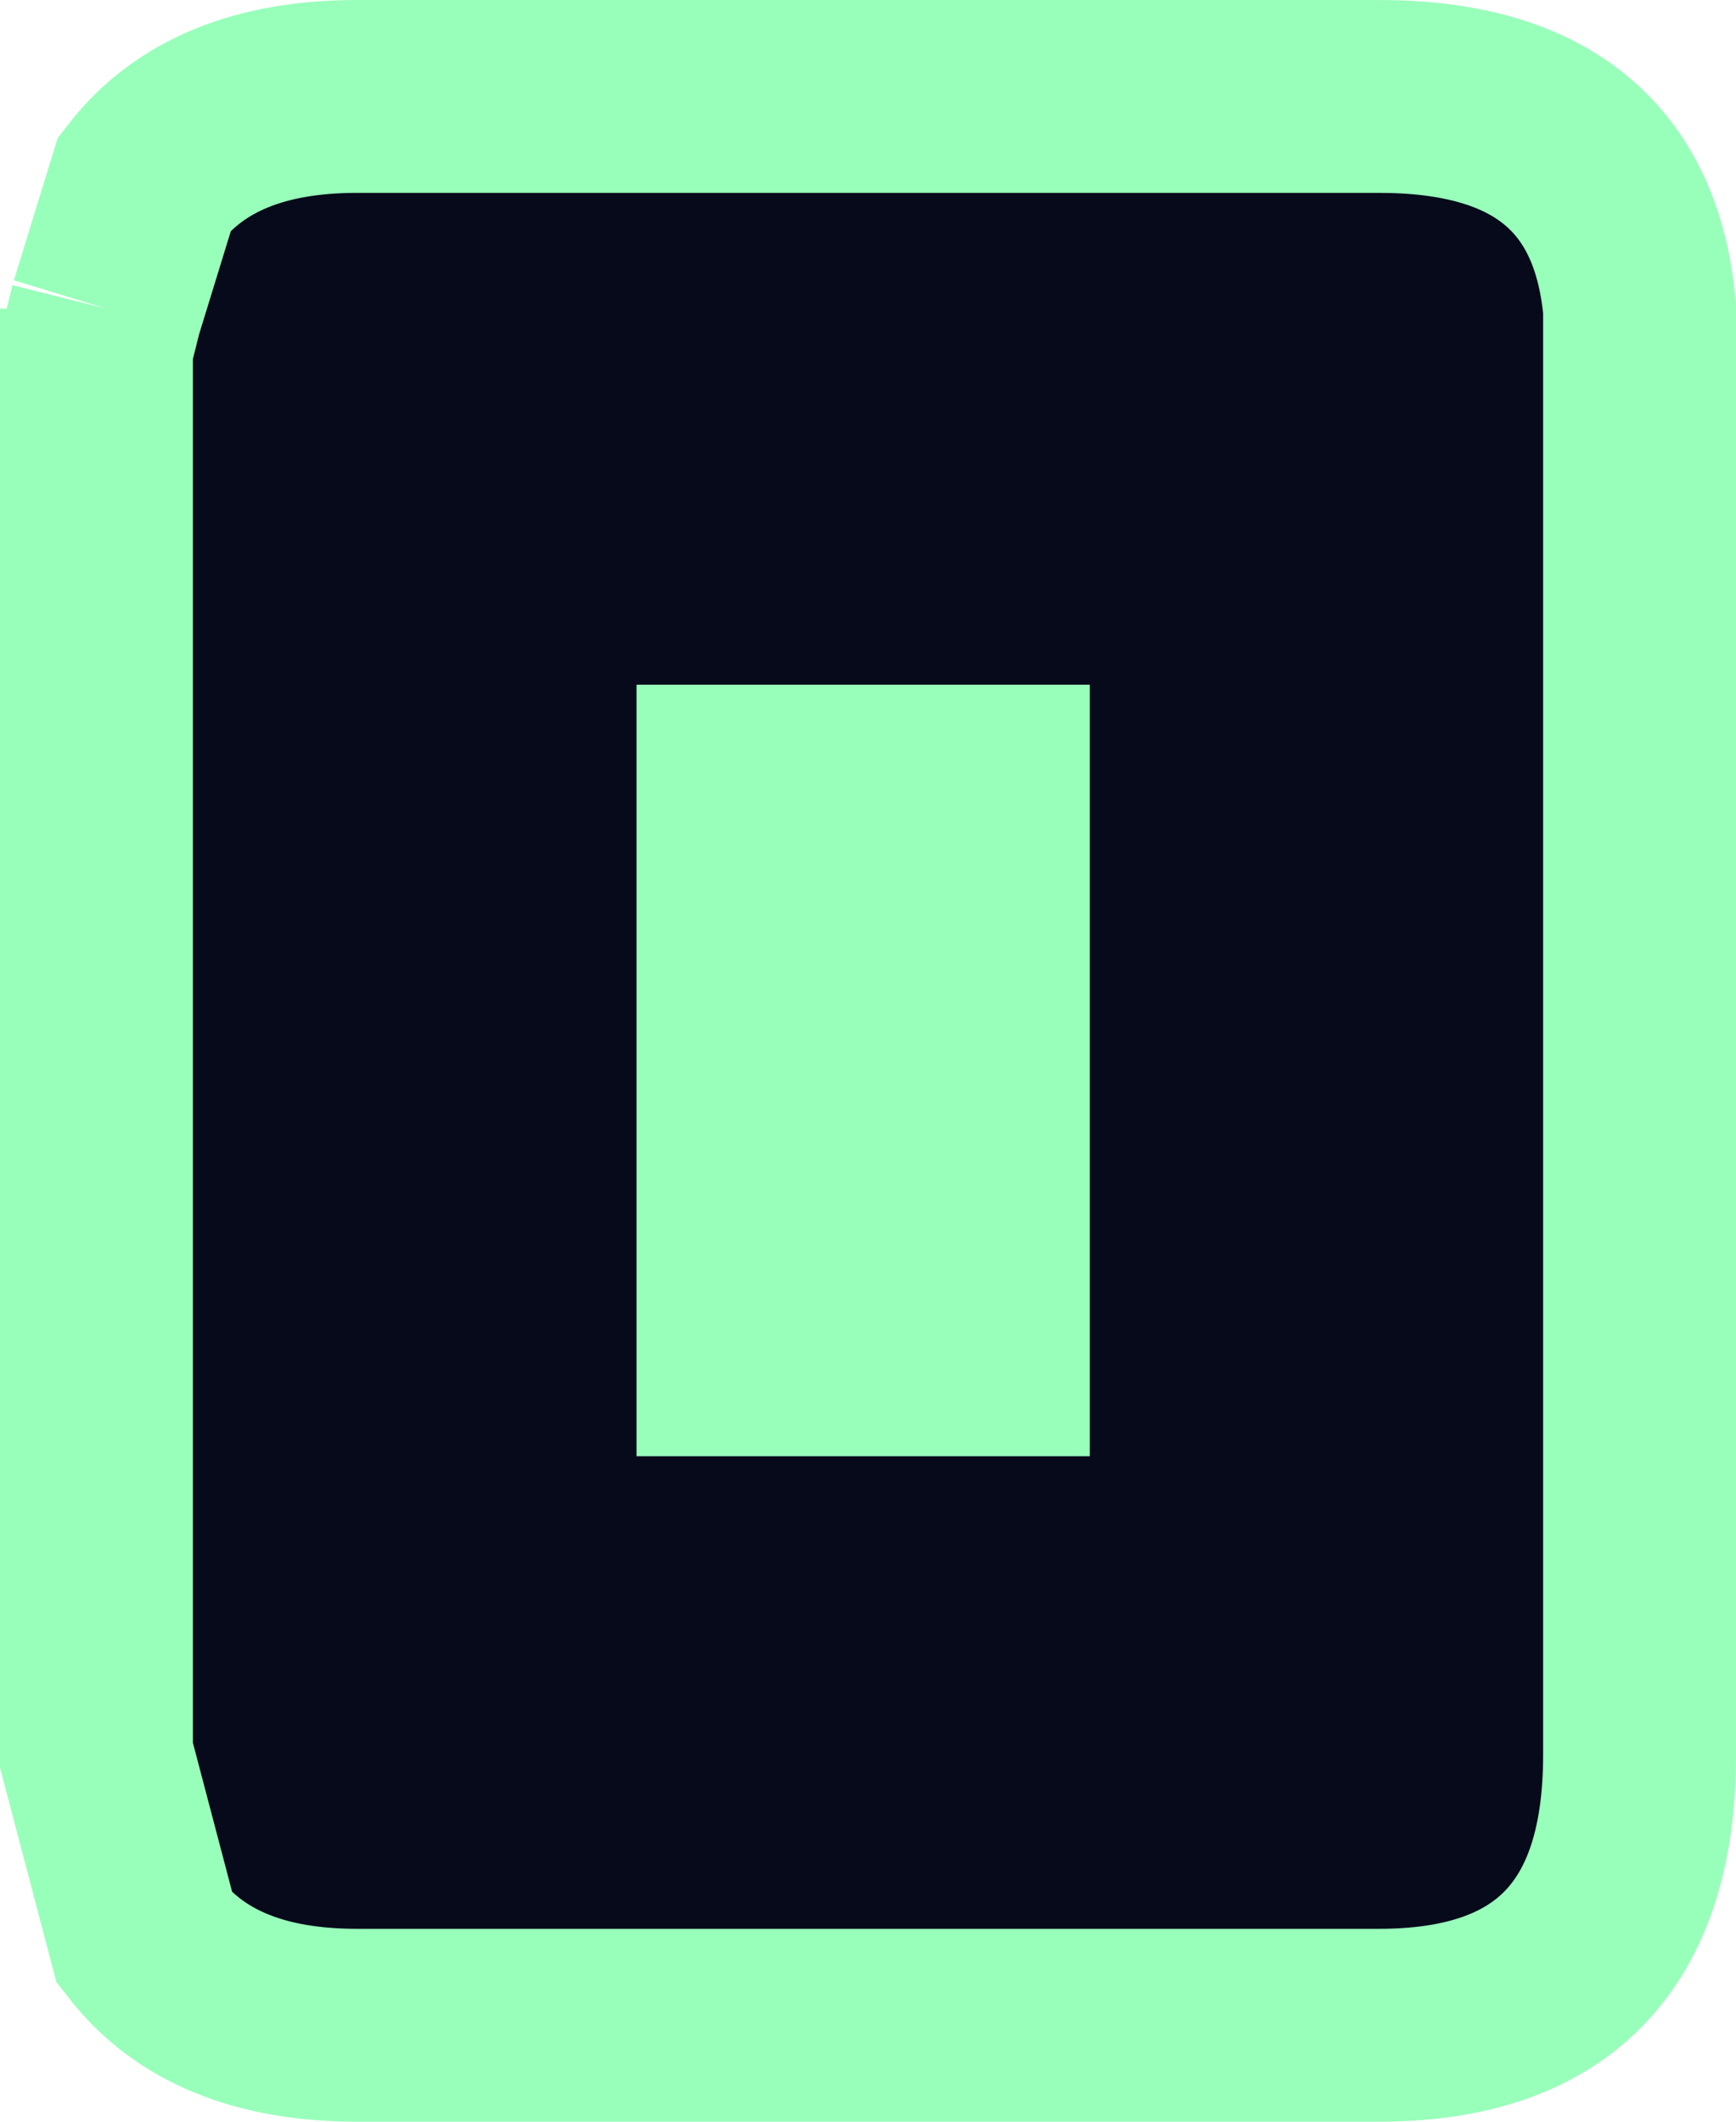 <?xml version="1.0" encoding="UTF-8" standalone="no"?>
<svg xmlns:xlink="http://www.w3.org/1999/xlink" height="11.0px" width="9.0px" xmlns="http://www.w3.org/2000/svg">
  <g transform="matrix(1.0, 0.0, 0.0, 1.0, 0.5, 0.5)">
    <path d="M0.05 1.1 L0.25 0.45 Q0.6 0.0 1.35 0.0 L6.65 0.0 Q7.9 0.0 8.0 1.1 L8.0 1.3 8.0 8.6 Q8.0 10.0 6.65 10.0 L1.35 10.0 Q0.6 10.0 0.25 9.55 L0.0 8.6 0.0 1.3 0.05 1.1" fill="#070a1b" fill-rule="evenodd" stroke="none"/>
    <path d="M0.0 1.3 L0.0 1.1 0.05 1.1 0.0 1.3" fill="#52e5f9" fill-rule="evenodd" stroke="none"/>
    <path d="M0.05 1.1 L0.25 0.45 Q0.6 0.0 1.35 0.0 L6.65 0.0 Q7.9 0.0 8.0 1.1 L8.0 1.3 8.0 8.6 Q8.0 10.0 6.65 10.0 L1.35 10.0 Q0.6 10.0 0.25 9.55 L0.0 8.6 0.0 1.3 0.0 1.1 M0.05 1.1 L0.0 1.3" fill="none" stroke="#98ffba" stroke-linecap="butt" stroke-linejoin="miter-clip" stroke-miterlimit="3.0" stroke-width="1.0"/>
    <path d="M2.8 5.05 L5.15 5.05" fill="none" stroke="#98ffba" stroke-linecap="butt" stroke-linejoin="miter-clip" stroke-miterlimit="3.0" stroke-width="4.0"/>
  </g>
</svg>
